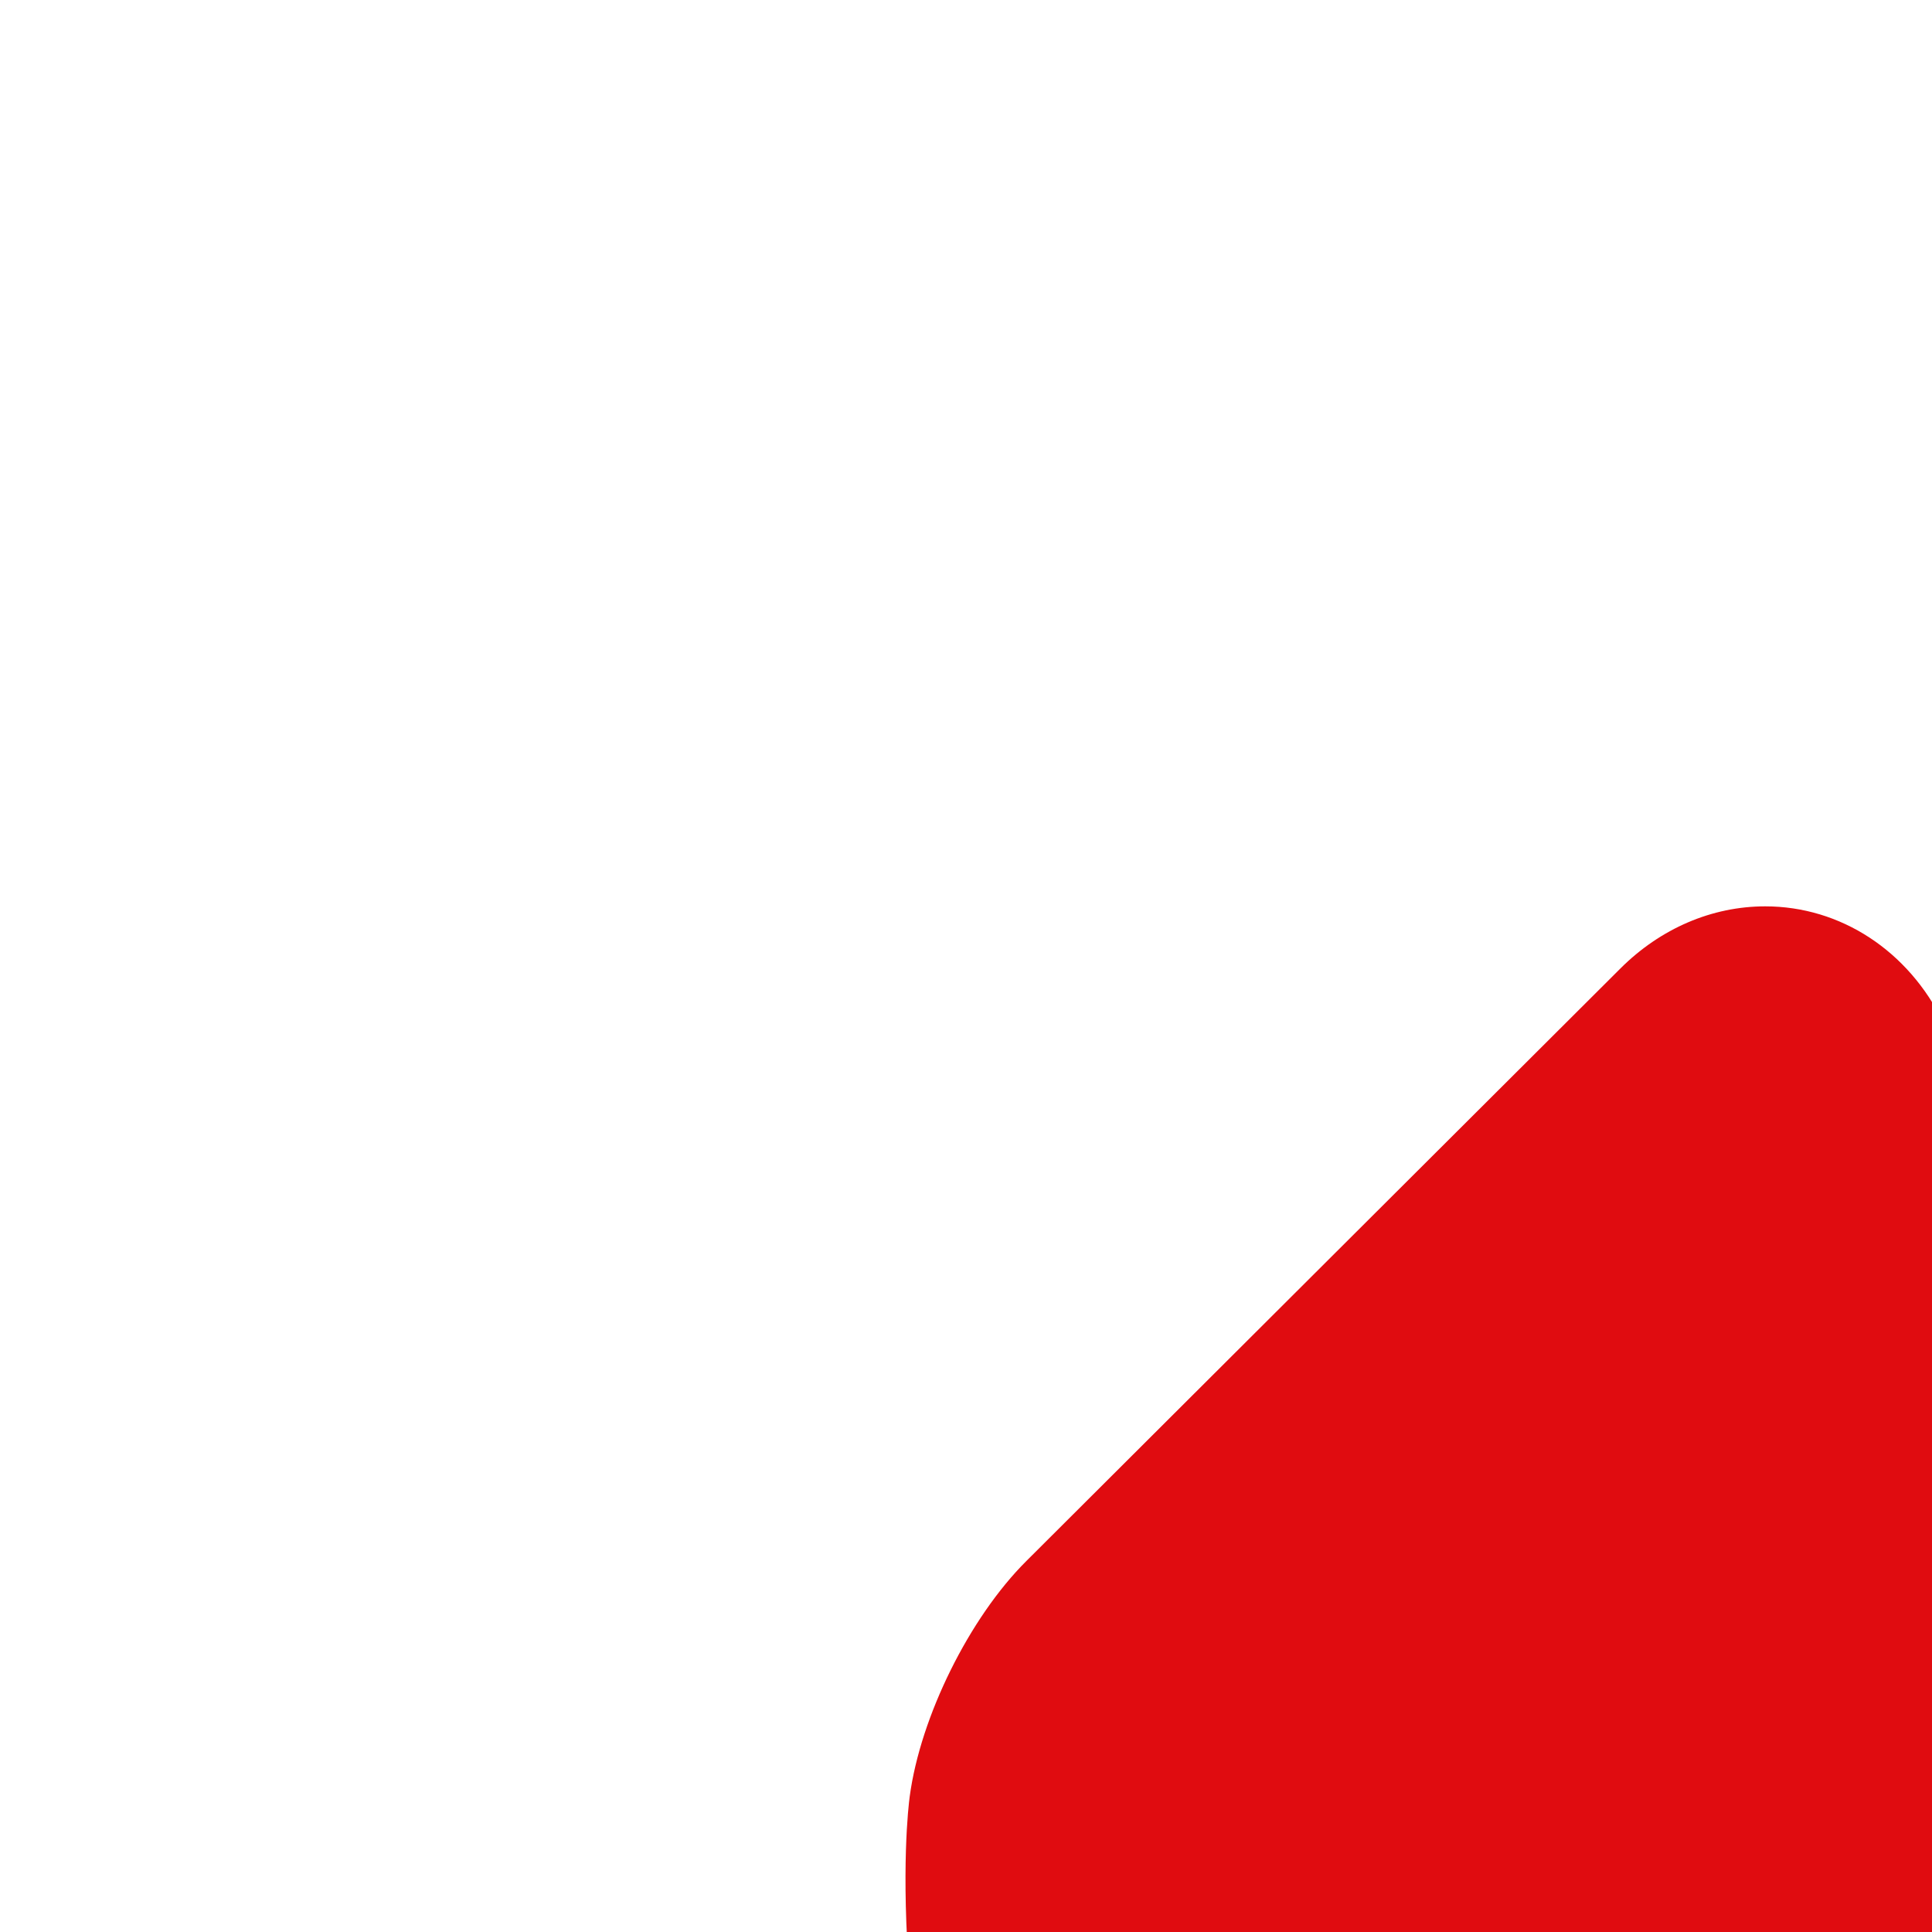 <svg xmlns="http://www.w3.org/2000/svg" width="32" height="32" viewBox="0 0 32 32"><path class="fi-social" fill="#e00c10" d="M84.96 70.237c-.167-1.032-.814-1.914-1.783-2.438L68.842 59.35l-.118-.066c-.58-.297-1.25-.45-1.937-.45-1.2 0-2.348.455-3.144 1.253l-4.23 4.232c-.182.172-.772.42-.95.43-.05-.004-4.924-.355-13.897-9.33-8.957-8.954-9.337-13.843-9.34-13.843.005-.25.25-.84.426-1.02l3.608-3.608c1.27-1.274 1.652-3.386.898-5.022L32.19 16.94c-.58-1.192-1.704-1.928-2.952-1.928-.883 0-1.735.366-2.4 1.03L17 25.855c-.943.938-1.755 2.578-1.932 3.898-.086.63-1.83 15.693 18.82 36.346 17.53 17.53 31.2 18.89 34.975 18.89.812 0 1.285-.058 1.376-.07 1.316-.177 2.954-.987 3.89-1.926l9.828-9.826c.8-.806 1.167-1.87 1-2.93z"/></svg>